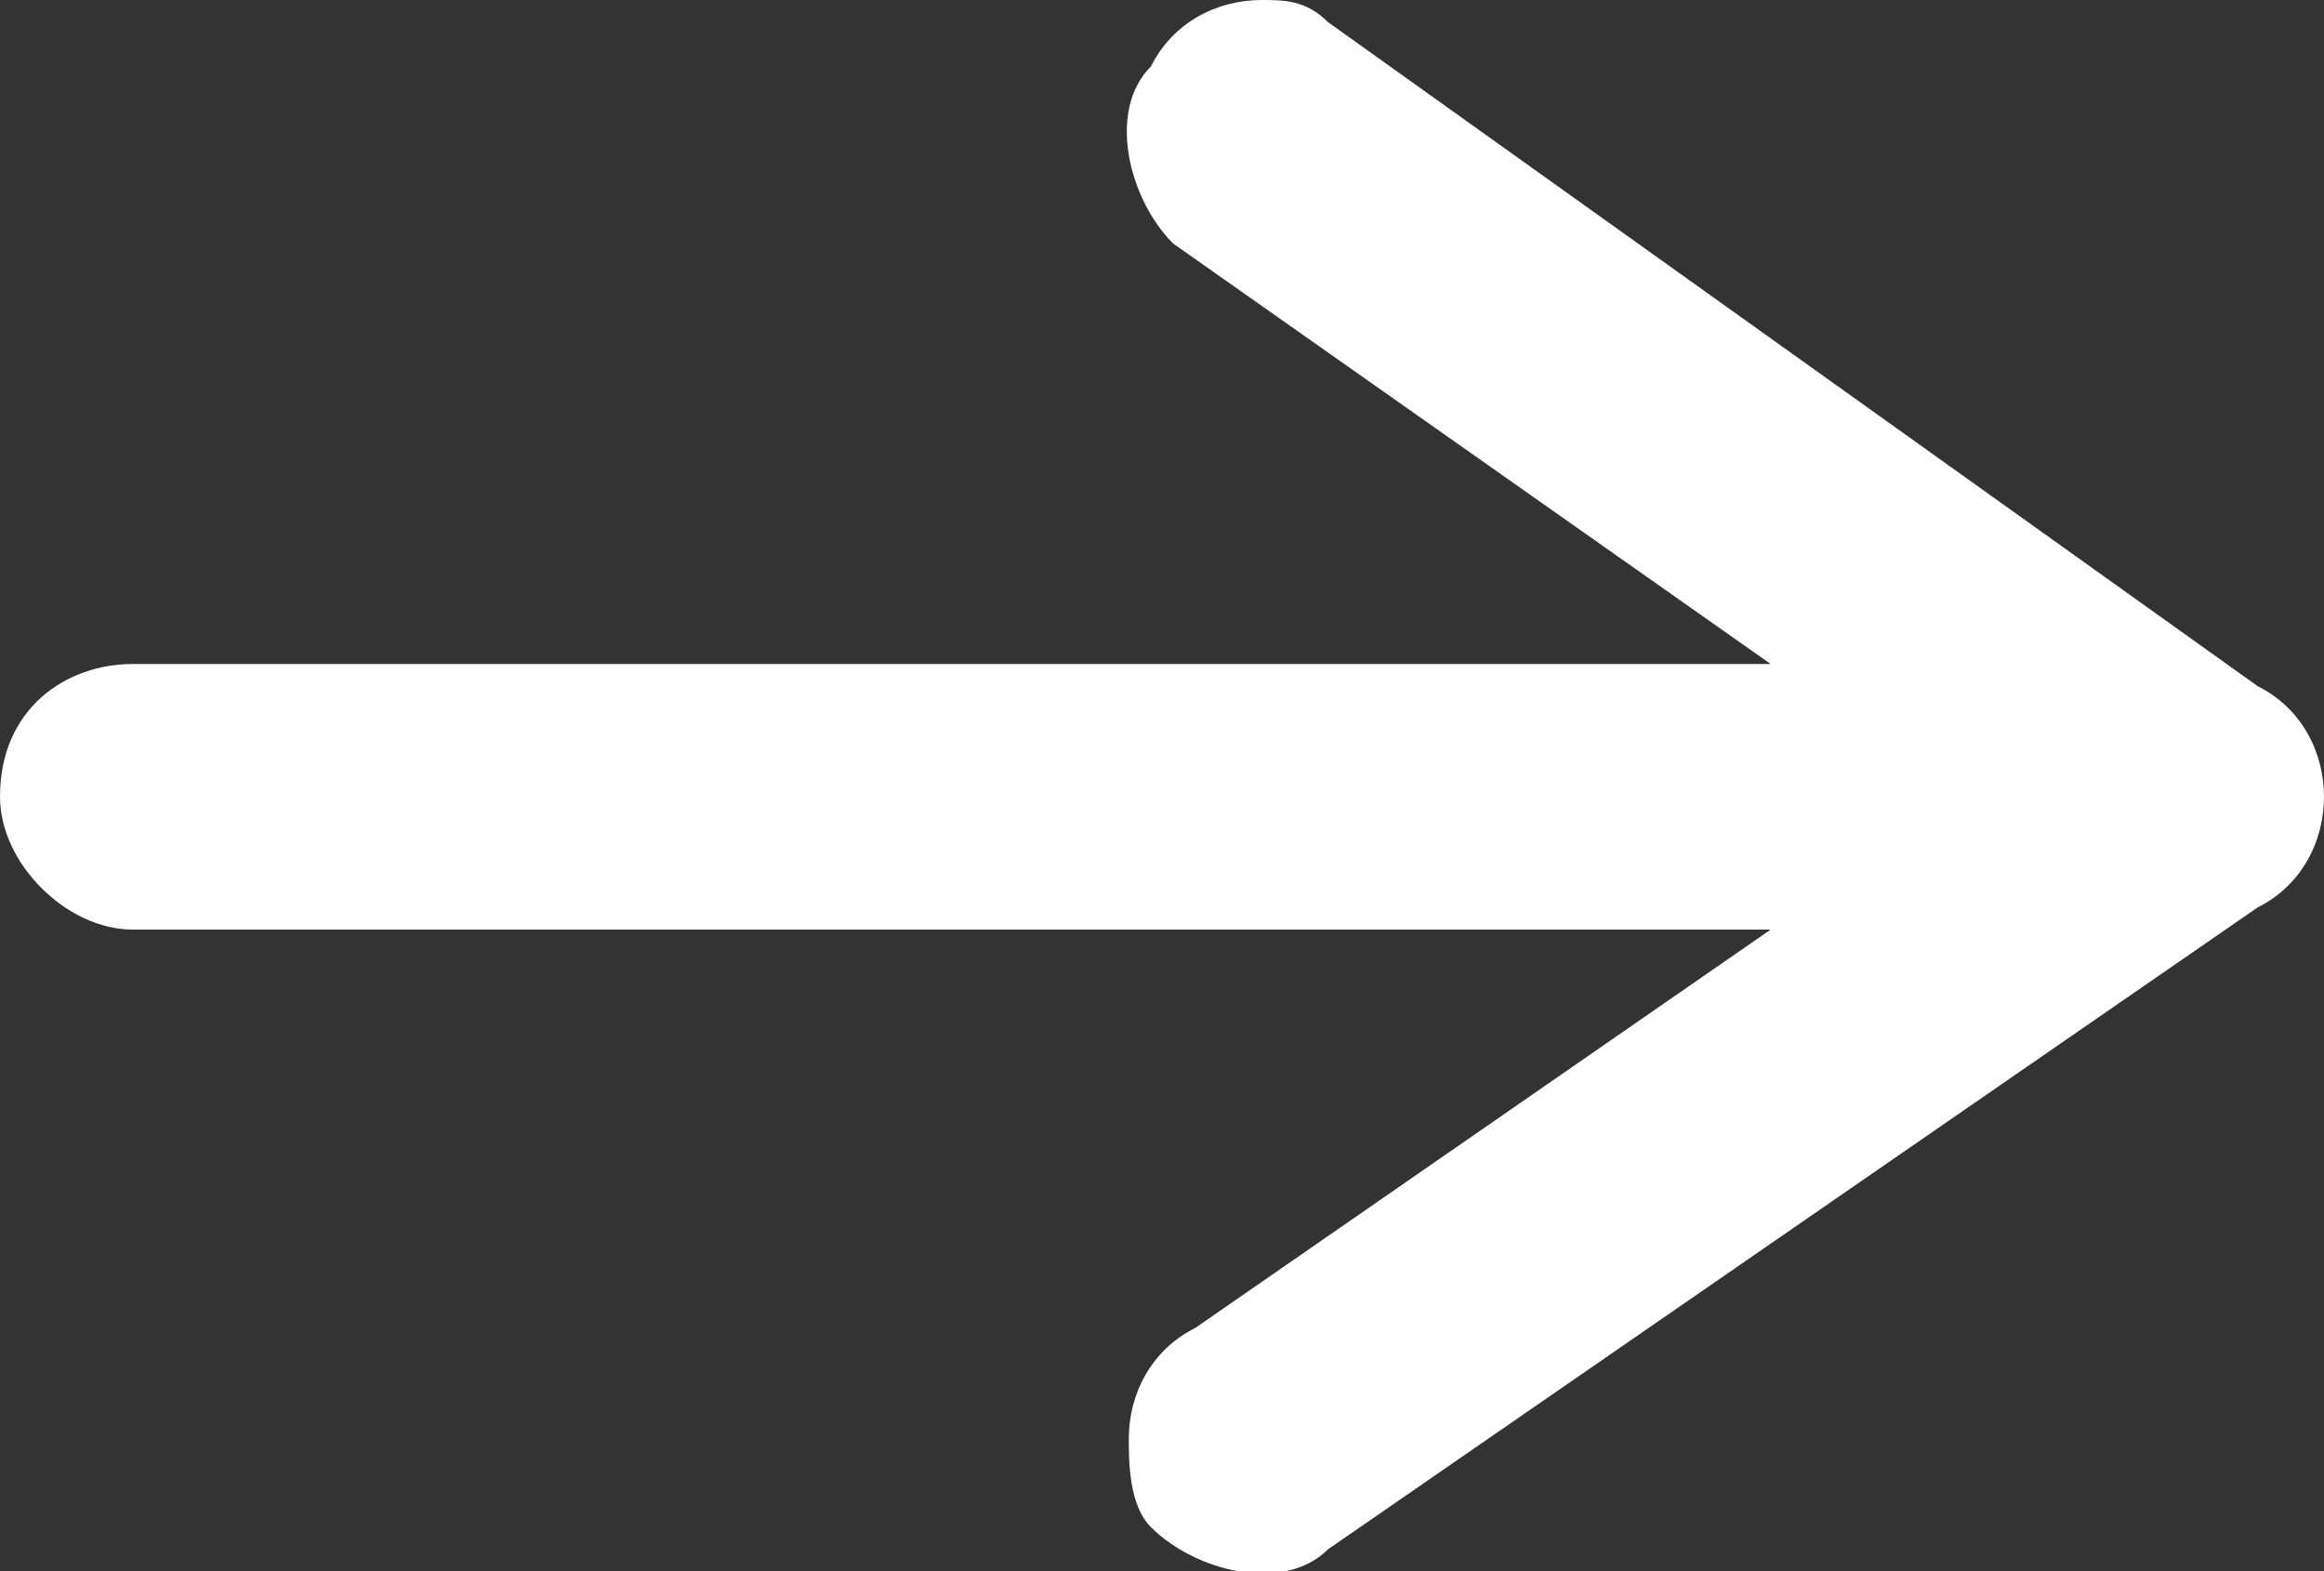 <svg xmlns="http://www.w3.org/2000/svg" viewBox="0 0 10.5 7.1">
    <rect x="0" y="0" width="10.5" height="7.1" fill="#333333" stroke="none"/>
    <path fill="#fff" d="M10.5,3.6c0,0.2-0.1,0.4-0.3,0.5l0,0L6,7C5.8,7.2,5.4,7.1,5.2,6.9C5.1,6.8,5.1,6.6,5.1,6.5
	c0-0.2,0.1-0.4,0.3-0.5L8,4.2H0.6C0.3,4.2,0,3.9,0,3.6C0,3.2,0.3,3,0.6,3H8L5.3,1.1C5.1,0.9,5,0.5,5.2,0.3C5.3,0.1,5.5,0,5.7,0
	C5.8,0,5.9,0,6,0.1l4.2,3h0v0C10.4,3.2,10.5,3.4,10.5,3.6z"/>
</svg>
